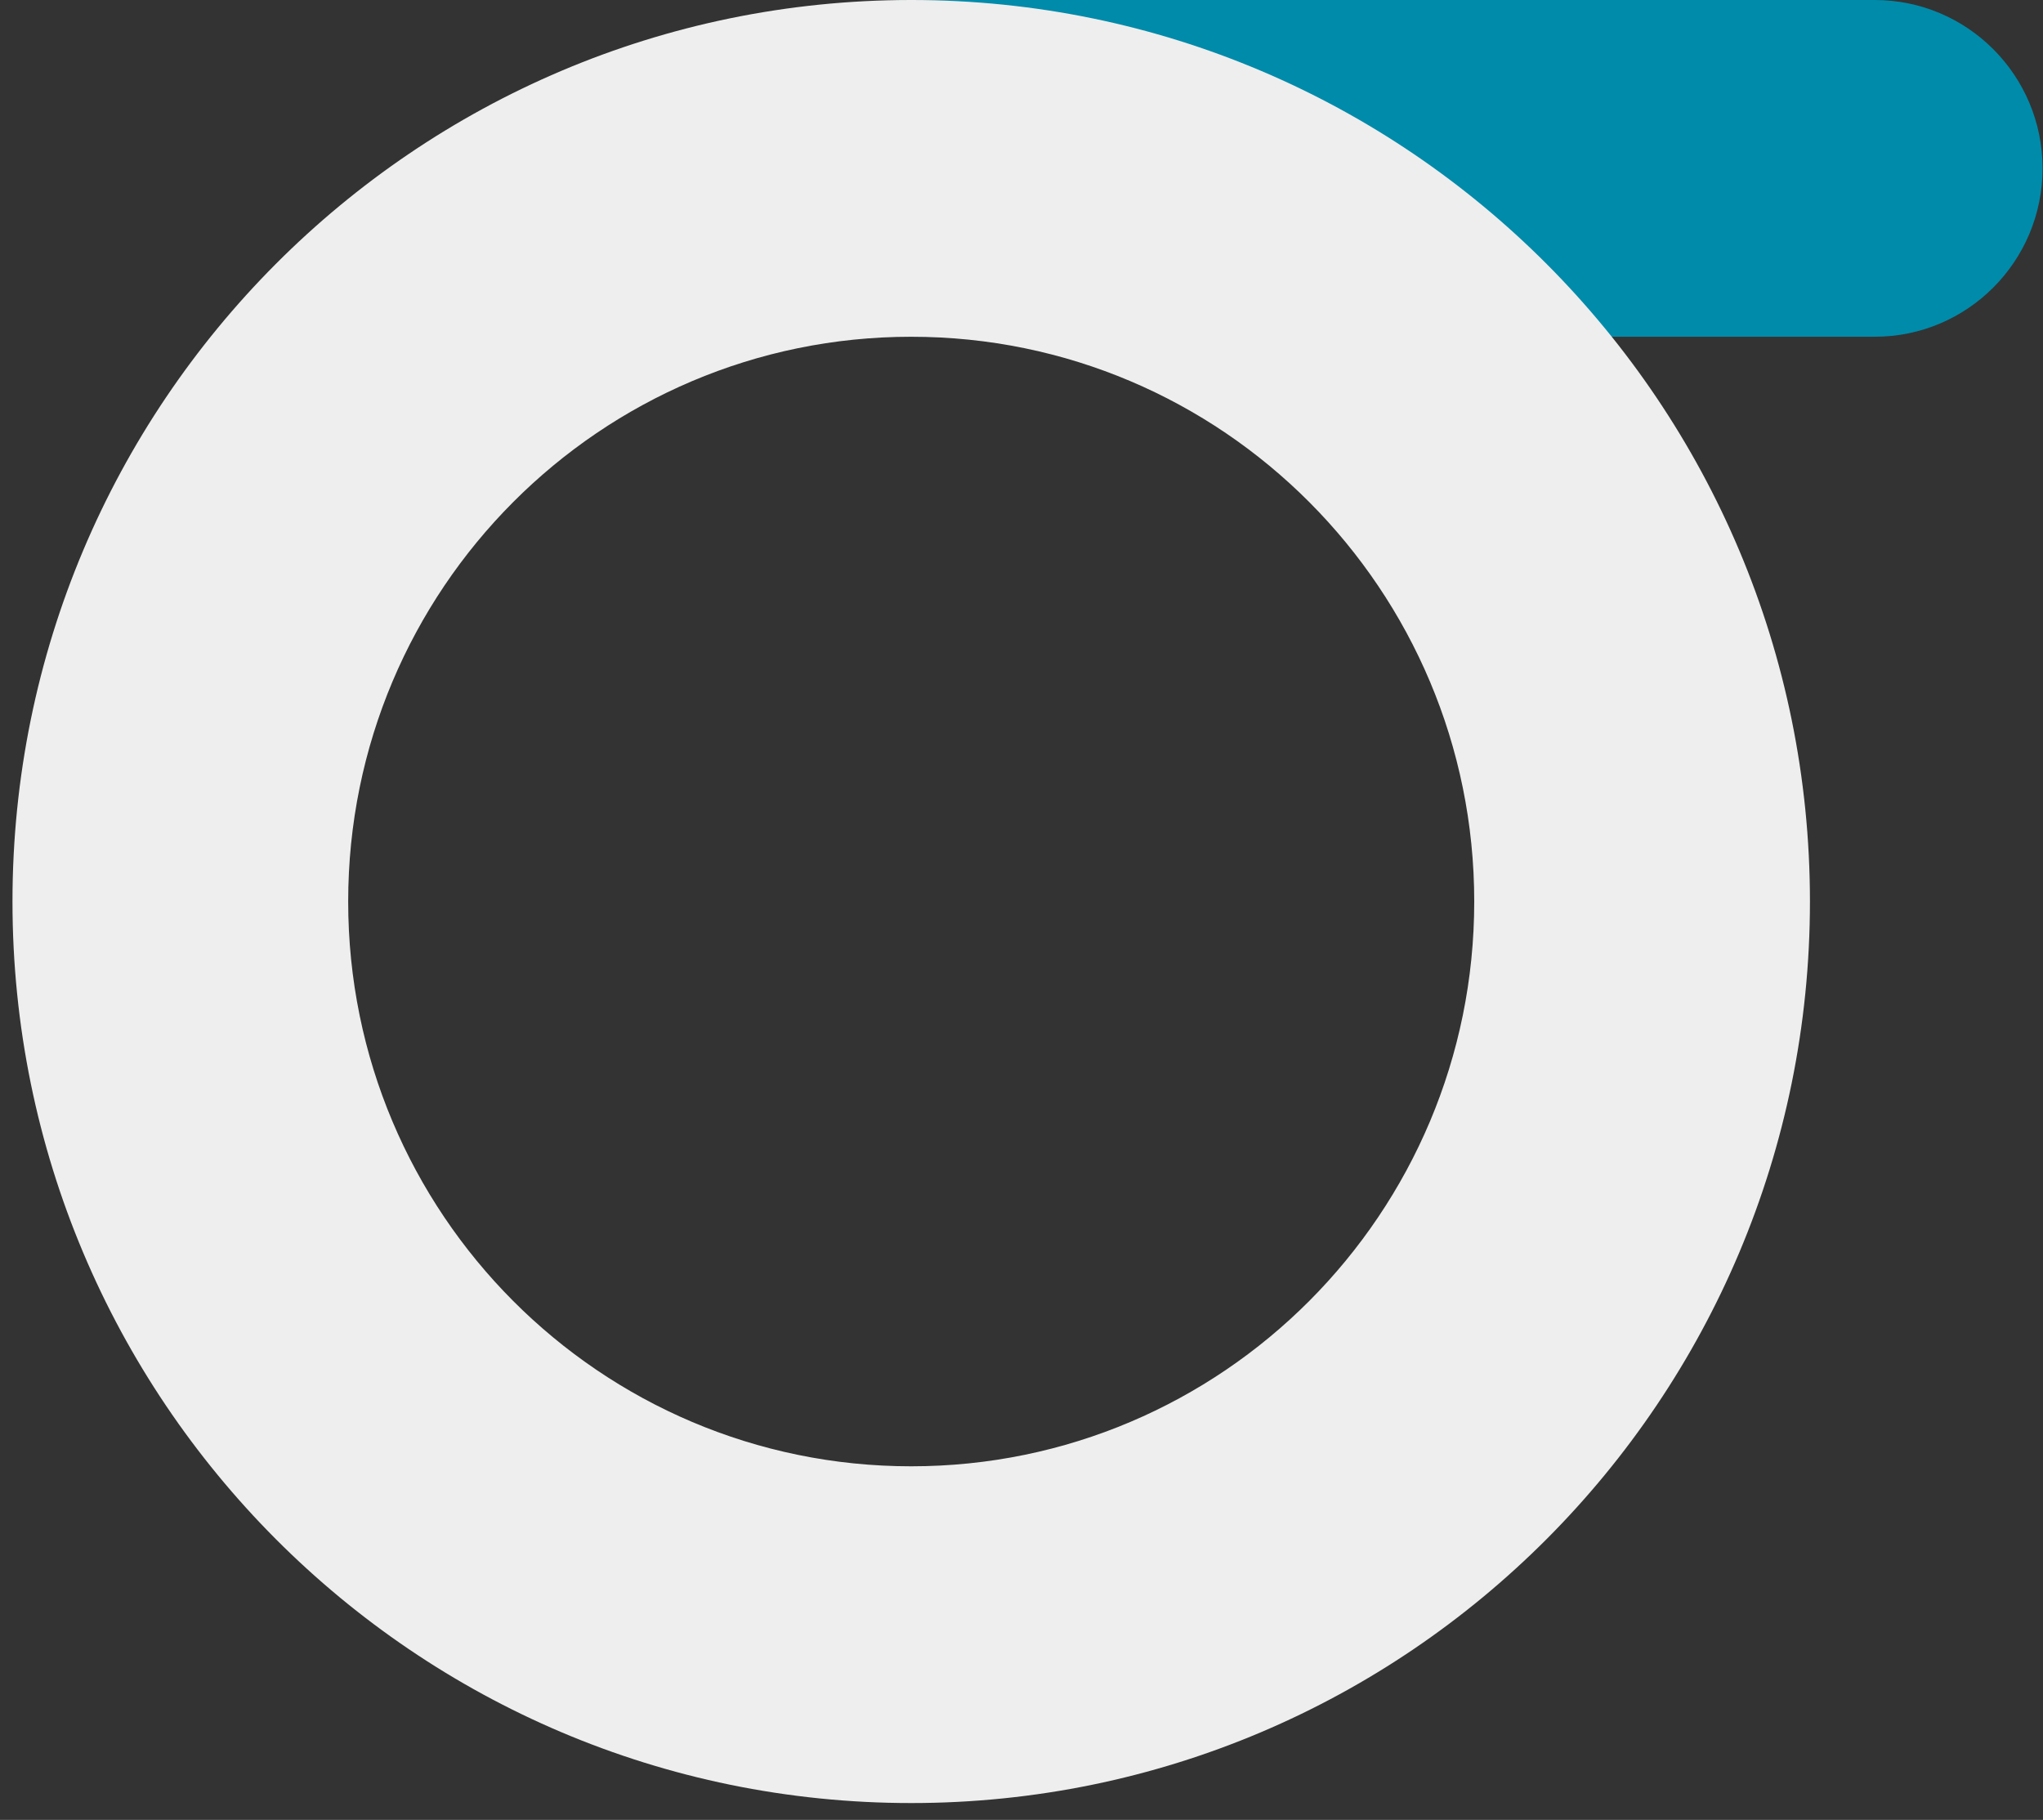 <svg width="119" height="106" viewBox="0 0 119 106" fill="none" xmlns="http://www.w3.org/2000/svg">
<rect x="0" y="0" width="119" height="106" fill="#333333" stroke="none"/>
<path d="M109.197 0H52.999C47.599 0 43.222 4.391 43.222 9.807C43.222 15.223 47.599 19.614 52.999 19.614H109.197C114.597 19.614 118.974 15.223 118.974 9.807C118.974 4.391 114.597 0 109.197 0Z" fill="#008BAA"/>
<path fill-rule="evenodd" clip-rule="evenodd" d="M53.076 85.404C71.188 85.404 85.871 70.677 85.871 52.509C85.871 34.341 71.188 19.614 53.076 19.614C34.964 19.614 20.281 34.341 20.281 52.509C20.281 70.677 34.964 85.404 53.076 85.404ZM53.076 105.018C81.988 105.018 105.425 81.509 105.425 52.509C105.425 23.509 81.988 0 53.076 0C24.164 0 0.727 23.509 0.727 52.509C0.727 81.509 24.164 105.018 53.076 105.018Z" fill="#EEEEEE"/>
</svg>
